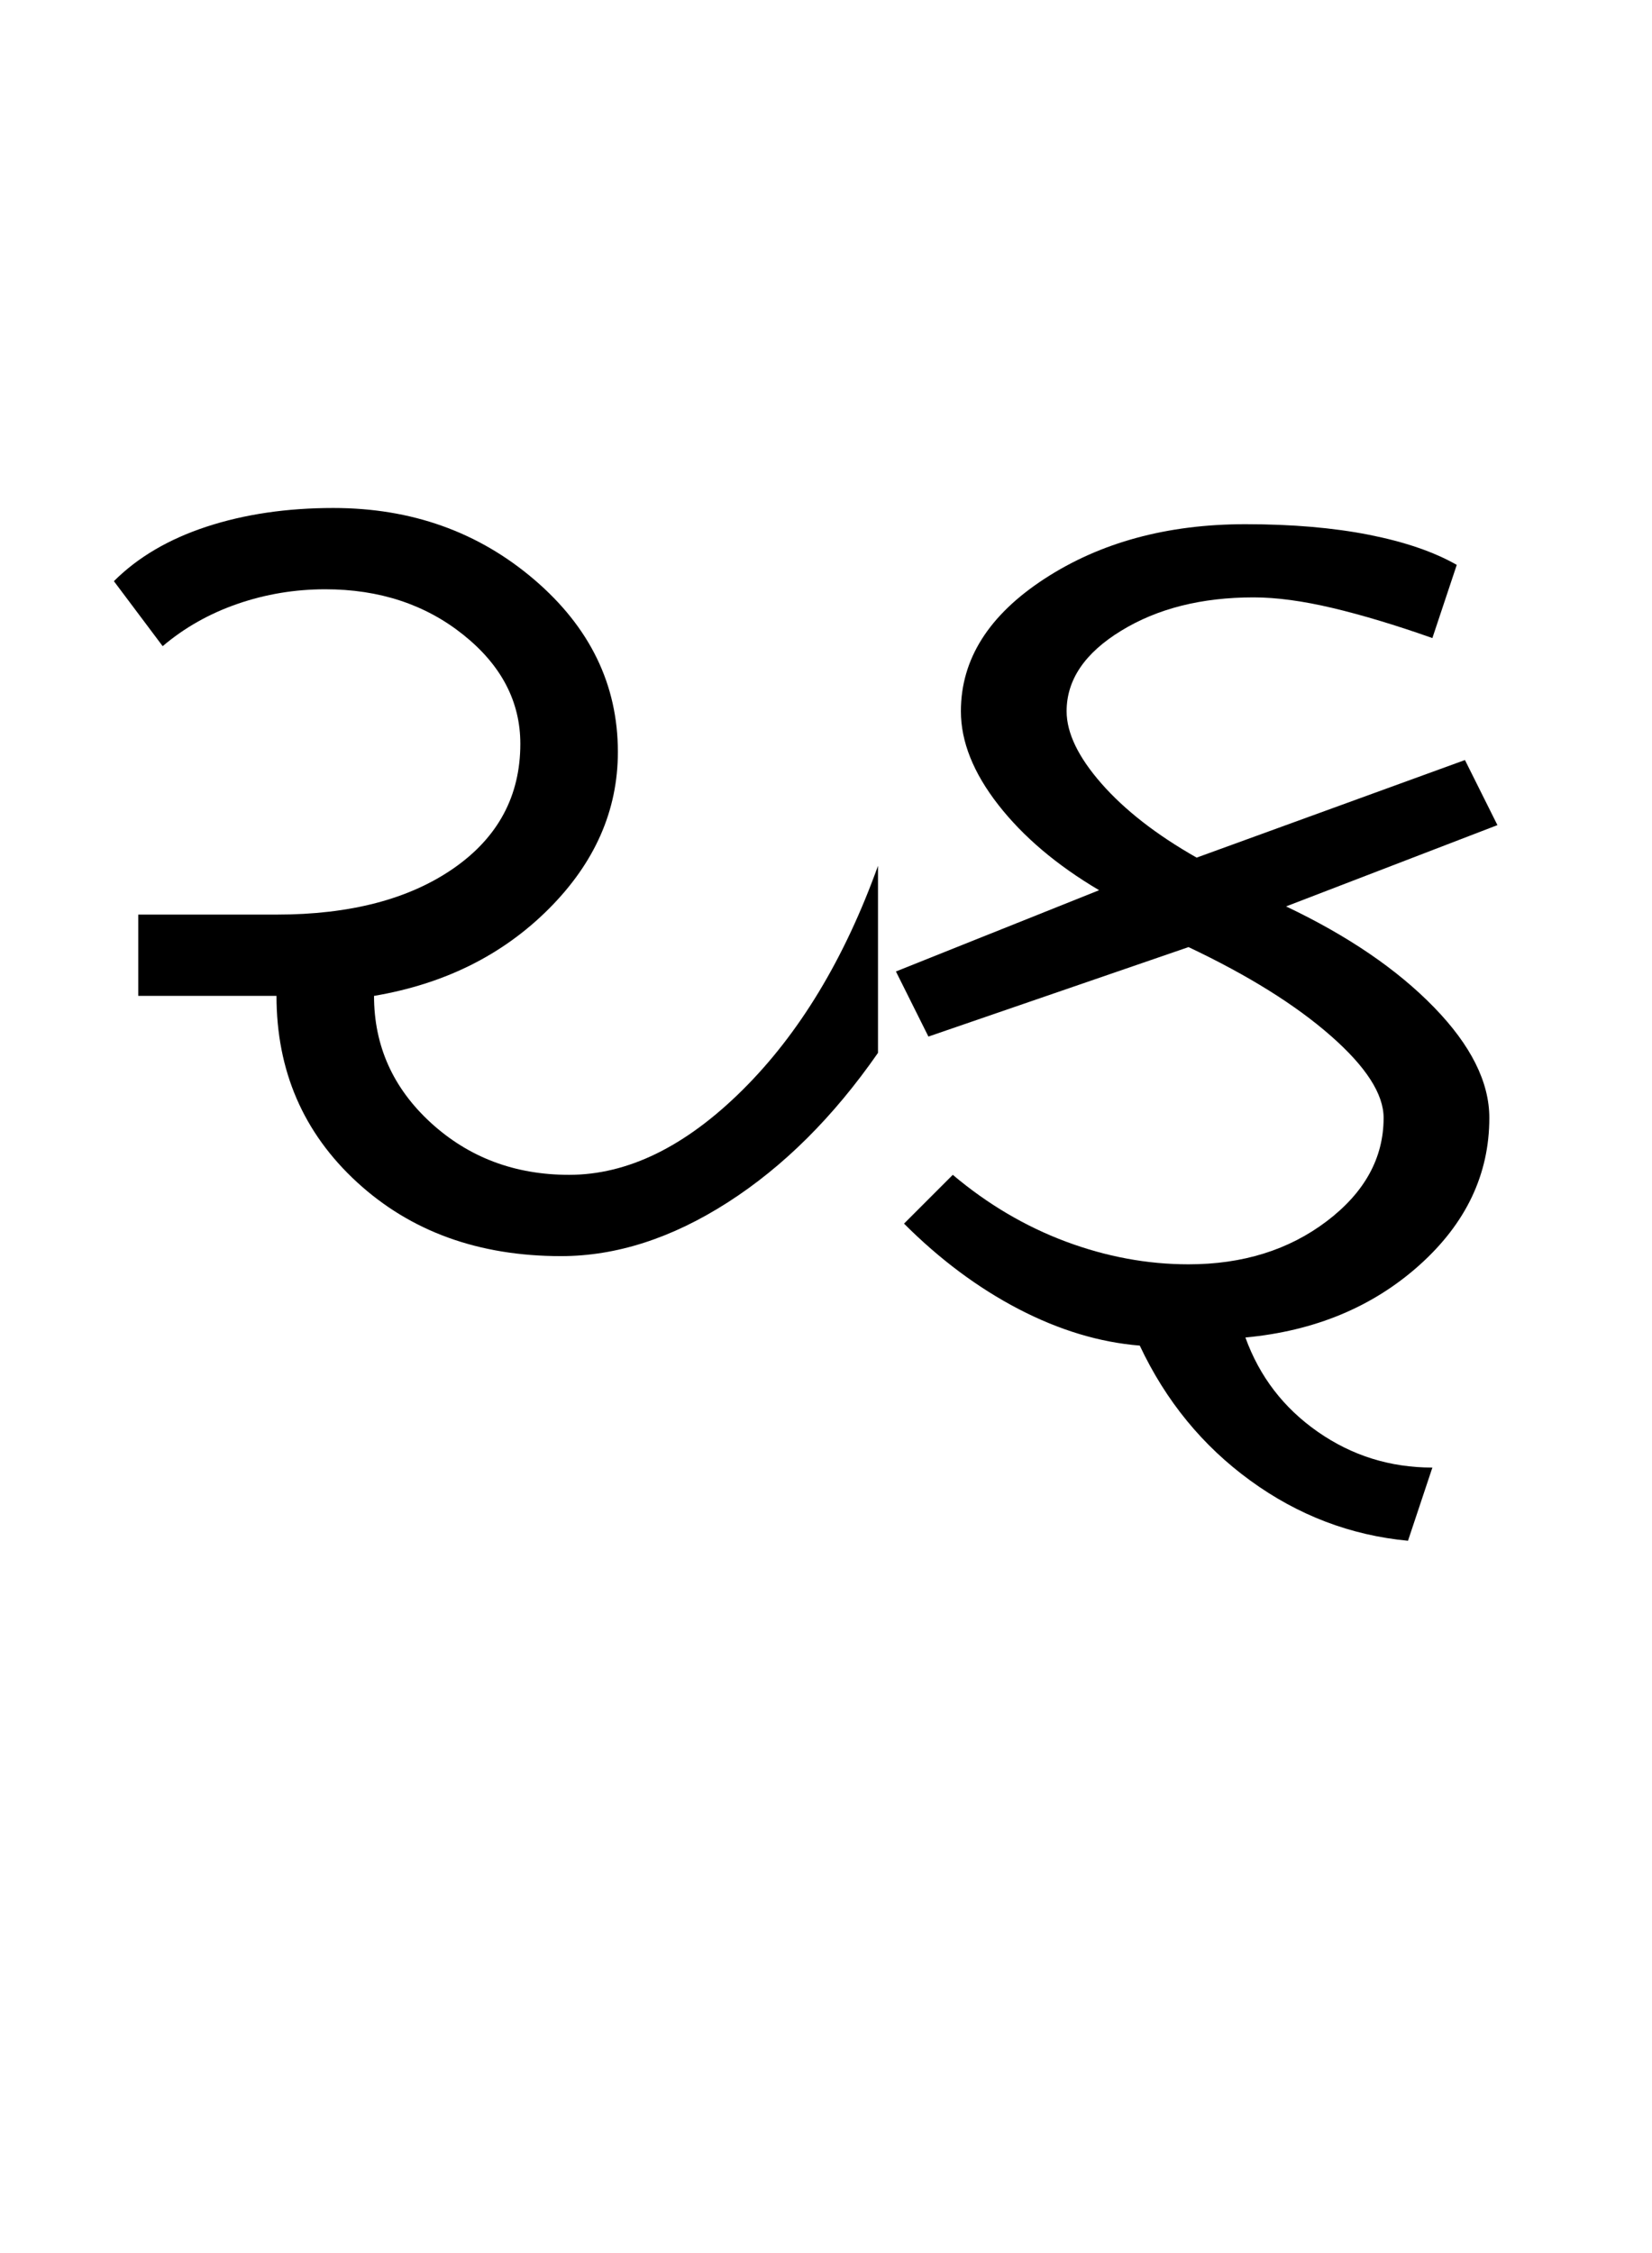 <?xml version="1.0" encoding="UTF-8"?>
<svg xmlns="http://www.w3.org/2000/svg" xmlns:xlink="http://www.w3.org/1999/xlink" width="312.281pt" height="425.75pt" viewBox="0 0 312.281 425.75" version="1.1">
<defs>
<g>
<symbol overflow="visible" id="glyph0-0">
<path style="stroke:none;" d="M 8.297 0 L 8.297 -170.562 L 75.297 -170.562 L 75.297 0 Z M 16.594 -8.297 L 67 -8.297 L 67 -162.266 L 16.594 -162.266 Z M 16.594 -8.297 "/>
</symbol>
<symbol overflow="visible" id="glyph0-1">
<path style="stroke:none;" d="M 10.141 -81.438 L 36.266 -81.438 C 50.191 -81.438 61.352 -84.352 69.75 -90.188 C 78.156 -96.031 82.359 -103.867 82.359 -113.703 C 82.359 -121.691 78.77 -128.555 71.594 -134.297 C 64.426 -140.035 55.723 -142.906 45.484 -142.906 C 39.742 -142.906 34.207 -141.984 28.875 -140.141 C 23.551 -138.297 18.844 -135.633 14.75 -132.156 L 5.531 -144.438 C 10.039 -148.945 15.879 -152.379 23.047 -154.734 C 30.223 -157.086 38.211 -158.266 47.016 -158.266 C 61.766 -158.266 74.414 -153.758 84.969 -144.75 C 95.52 -135.738 100.797 -124.879 100.797 -112.172 C 100.797 -101.109 96.441 -91.223 87.734 -82.516 C 79.023 -73.805 68.016 -68.328 54.703 -66.078 C 54.703 -56.648 58.285 -48.656 65.453 -42.094 C 72.629 -35.539 81.336 -32.266 91.578 -32.266 C 102.641 -32.266 113.551 -37.594 124.312 -48.25 C 135.07 -58.906 143.625 -73.039 149.969 -90.656 L 149.969 -55.312 C 141.57 -43.227 132.098 -33.805 121.547 -27.047 C 110.992 -20.285 100.492 -16.906 90.047 -16.906 C 74.473 -16.906 61.613 -21.566 51.469 -30.891 C 41.332 -40.211 36.266 -51.941 36.266 -66.078 L 10.141 -66.078 Z M 10.141 -81.438 "/>
</symbol>
<symbol overflow="visible" id="glyph0-2">
<path style="stroke:none;" d="M 11.062 -23.047 L 20.281 -32.266 C 26.844 -26.734 33.961 -22.531 41.641 -19.656 C 49.328 -16.789 57.062 -15.359 64.844 -15.359 C 75.094 -15.359 83.801 -18.07 90.969 -23.5 C 98.133 -28.938 101.719 -35.445 101.719 -43.031 C 101.719 -47.531 98.391 -52.695 91.734 -58.531 C 85.078 -64.375 76.113 -69.961 64.844 -75.297 L 15.672 -58.391 L 9.531 -70.688 L 47.938 -86.047 C 39.945 -90.766 33.594 -96.145 28.875 -102.188 C 24.164 -108.227 21.812 -114.117 21.812 -119.859 C 21.812 -129.691 27.086 -138.039 37.641 -144.906 C 48.191 -151.77 60.844 -155.203 75.594 -155.203 C 84.406 -155.203 92.191 -154.535 98.953 -153.203 C 105.711 -151.867 111.242 -149.973 115.547 -147.516 L 110.938 -133.688 C 103.977 -136.145 97.68 -138.039 92.047 -139.375 C 86.41 -140.707 81.441 -141.375 77.141 -141.375 C 67.305 -141.375 58.957 -139.27 52.094 -135.062 C 45.227 -130.863 41.797 -125.797 41.797 -119.859 C 41.797 -115.754 44 -111.191 48.406 -106.172 C 52.812 -101.16 58.801 -96.504 66.375 -92.203 L 117.094 -110.641 L 123.234 -98.344 L 83.281 -82.984 C 94.957 -77.441 104.281 -71.086 111.25 -63.922 C 118.219 -56.754 121.703 -49.789 121.703 -43.031 C 121.703 -32.375 117.297 -23.098 108.484 -15.203 C 99.672 -7.316 88.707 -2.758 75.594 -1.531 C 78.258 5.844 82.816 11.781 89.266 16.281 C 95.723 20.789 102.945 23.047 110.938 23.047 L 106.328 36.875 C 95.473 35.852 85.535 32.062 76.516 25.5 C 67.504 18.945 60.539 10.445 55.625 0 C 48.039 -0.613 40.406 -2.914 32.719 -6.906 C 25.039 -10.906 17.82 -16.285 11.062 -23.047 Z M 11.062 -23.047 "/>
</symbol>
</g>
</defs>
<g id="surface1">
<rect x="0" y="0" width="312.281" height="425.75" style="fill:rgb(100%,100%,100%);fill-opacity:1;stroke:none;"/>
<g style="fill:rgb(0%,0%,0%);fill-opacity:1;">
  <use xlink:href="#glyph0-1" x="16" y="254.25"/>
  <use xlink:href="#glyph0-2" x="159.828" y="254.25"/>
</g>
</g>
</svg>
